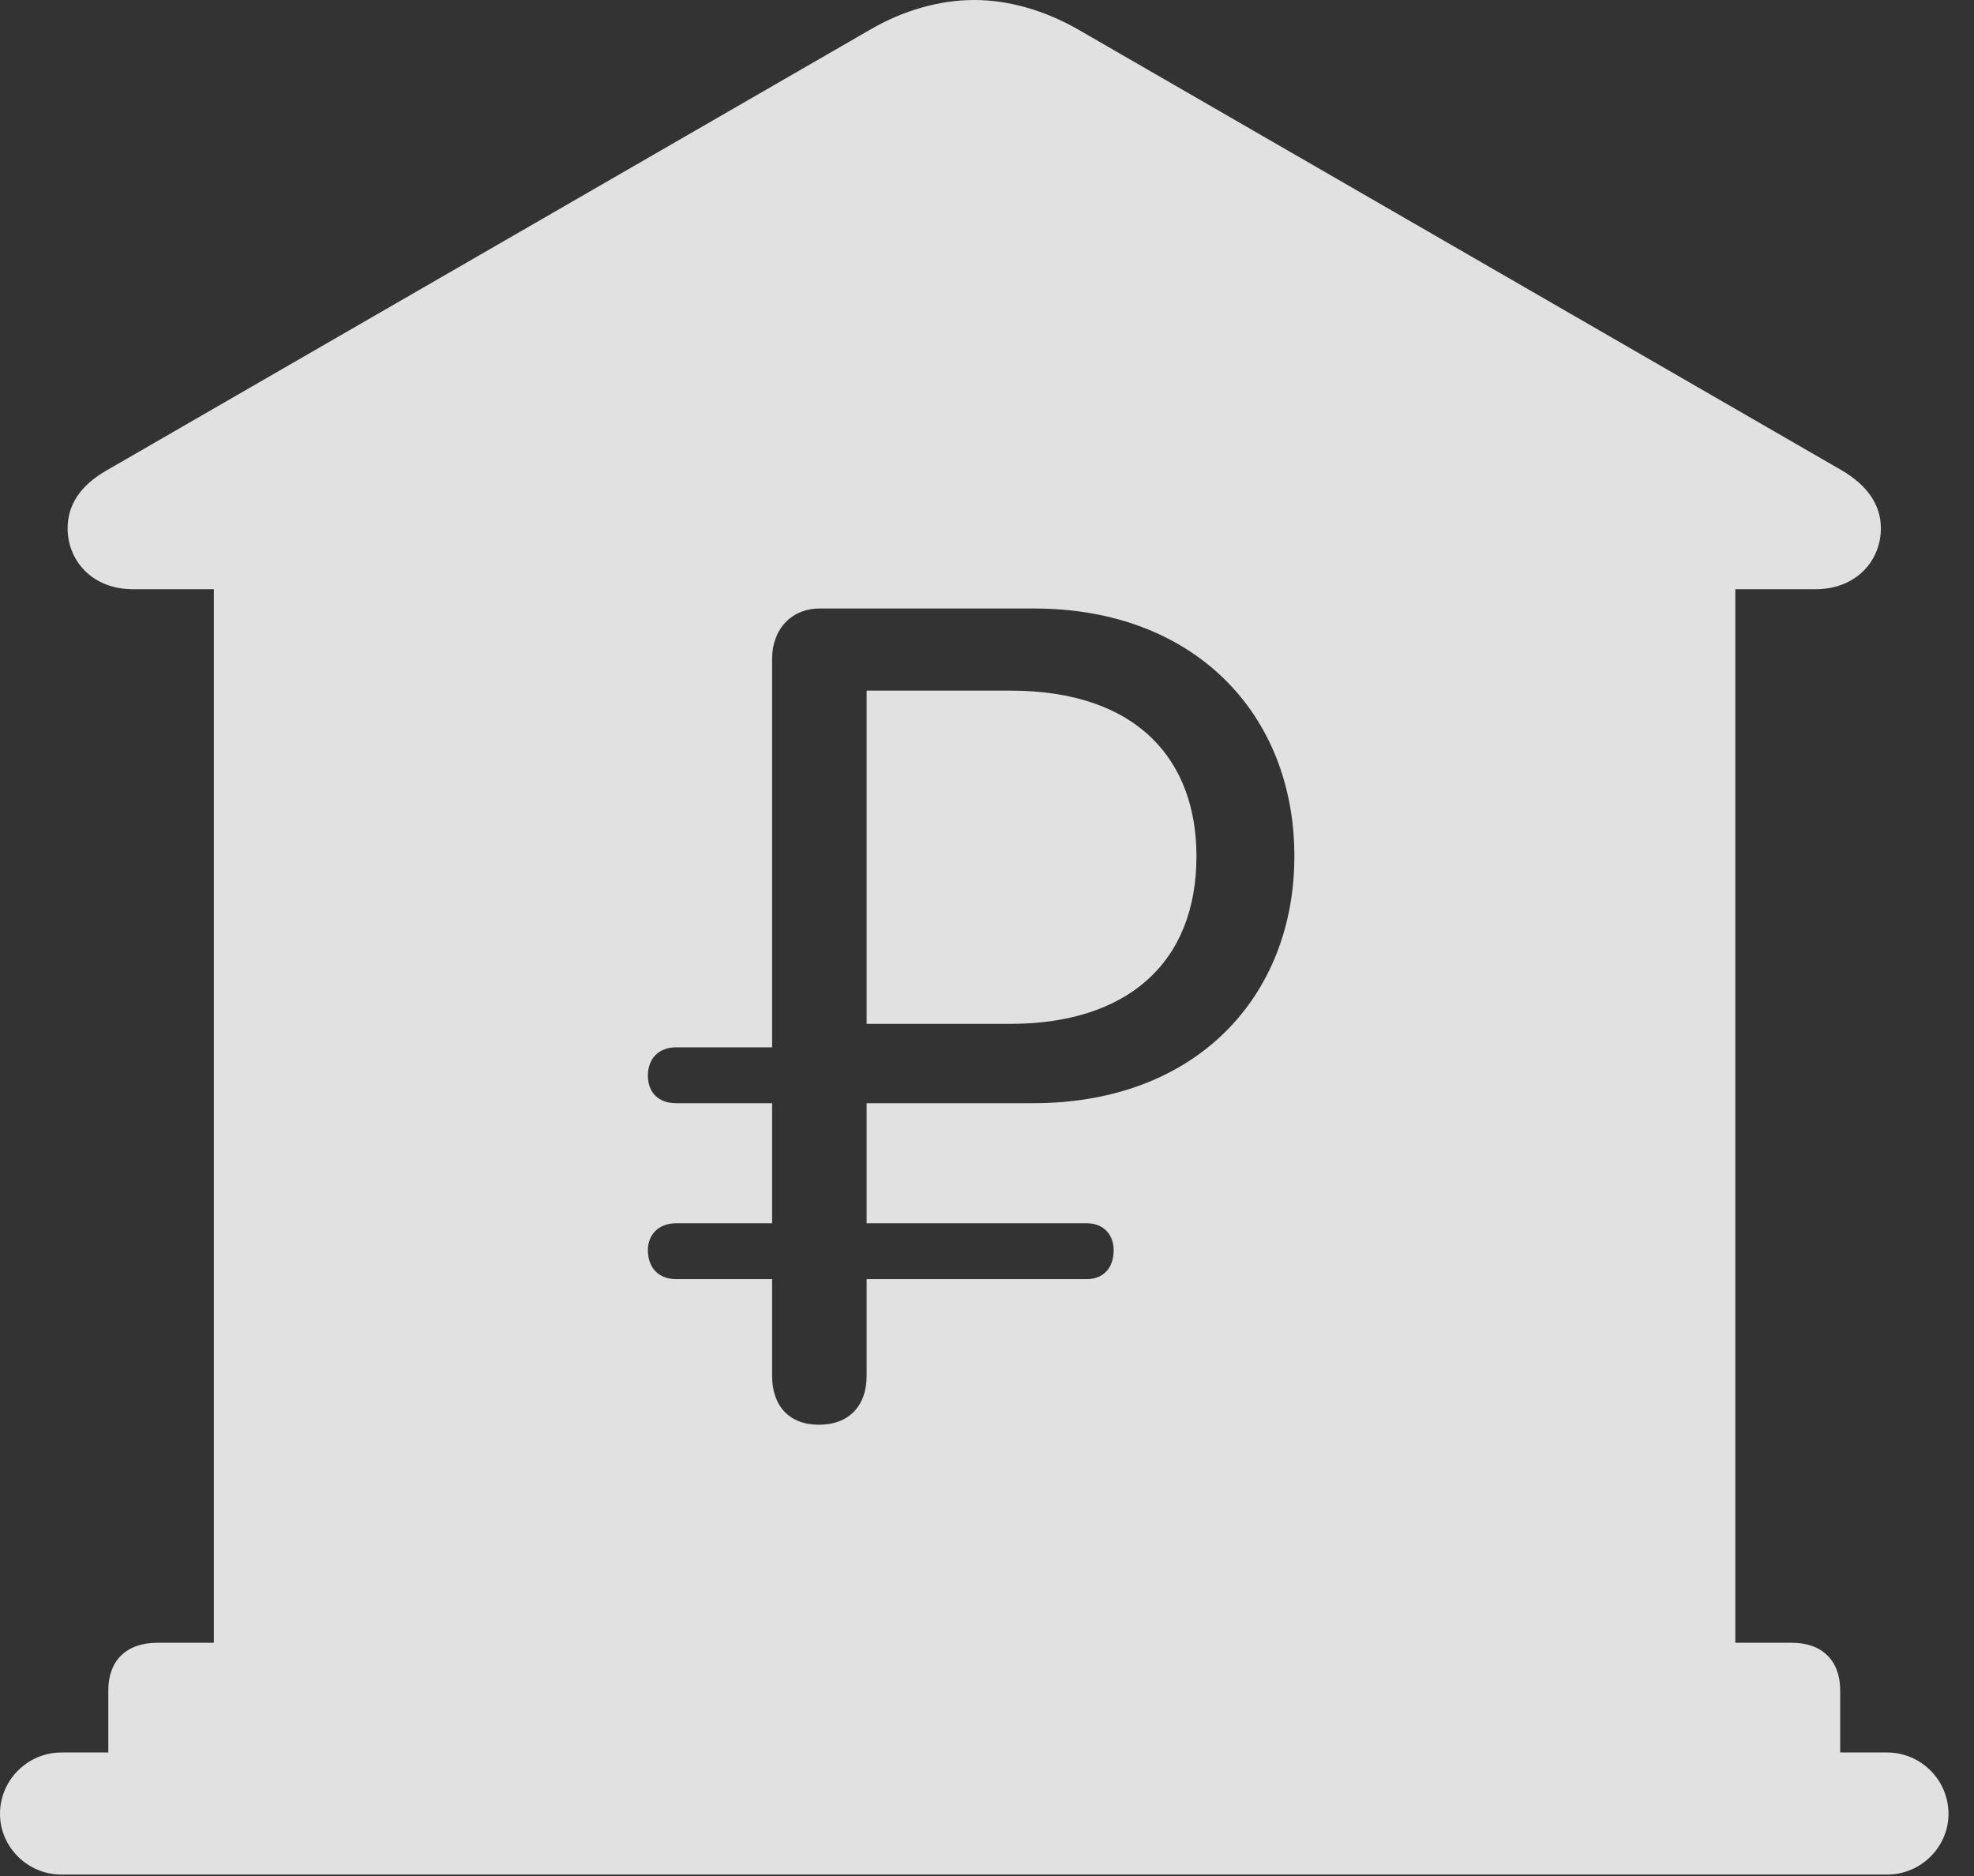 <?xml version="1.0" encoding="UTF-8"?>
<!--Generator: Apple Native CoreSVG 341-->
<!DOCTYPE svg
PUBLIC "-//W3C//DTD SVG 1.1//EN"
       "http://www.w3.org/Graphics/SVG/1.1/DTD/svg11.dtd">
<svg version="1.1" xmlns="http://www.w3.org/2000/svg" xmlns:xlink="http://www.w3.org/1999/xlink" viewBox="0 0 27.939 26.553">
 <rect x="0" y="0" width="27.939" height="26.553" fill="#333333" stroke="none"/>
 <g>
  <rect height="26.553" opacity="0" width="27.939" x="0" y="0"/>
  <path d="M15.264 0.42L26.055 6.65C26.445 6.875 26.621 7.158 26.621 7.48C26.621 7.92 26.289 8.34 25.693 8.34L24.561 8.34L24.561 23.252L25.361 23.252C25.791 23.252 26.045 23.506 26.045 23.926L26.045 24.805L26.709 24.805C27.188 24.805 27.578 25.195 27.578 25.674C27.578 26.143 27.188 26.533 26.709 26.533L0.869 26.533C0.391 26.533 0 26.143 0 25.674C0 25.195 0.391 24.805 0.869 24.805L1.533 24.805L1.533 23.926C1.533 23.506 1.787 23.252 2.227 23.252L3.027 23.252L3.027 8.34L1.885 8.34C1.289 8.34 0.957 7.92 0.957 7.48C0.957 7.158 1.123 6.875 1.523 6.65L12.315 0.42C12.783 0.146 13.301 0 13.789 0C14.277 0 14.785 0.146 15.264 0.42ZM11.602 8.613C11.201 8.613 10.928 8.906 10.928 9.326L10.928 14.824L9.57 14.824C9.326 14.824 9.17 14.98 9.17 15.225C9.17 15.469 9.326 15.615 9.57 15.615L10.928 15.615L10.928 17.314L9.57 17.314C9.326 17.314 9.17 17.471 9.17 17.695C9.17 17.949 9.326 18.105 9.57 18.105L10.928 18.105L10.928 19.473C10.928 19.902 11.172 20.166 11.592 20.166C12.012 20.166 12.266 19.902 12.266 19.473L12.266 18.105L15.381 18.105C15.615 18.105 15.762 17.949 15.762 17.695C15.762 17.471 15.615 17.314 15.381 17.314L12.266 17.314L12.266 15.615L14.619 15.615C16.953 15.615 18.32 14.082 18.32 12.119C18.32 10.107 16.904 8.613 14.639 8.613ZM16.934 12.119C16.934 13.643 15.938 14.492 14.297 14.492L12.266 14.492L12.266 9.775L14.297 9.775C16.123 9.775 16.934 10.781 16.934 12.119Z" fill="white" fill-opacity="0.85"/>
 </g>
</svg>
